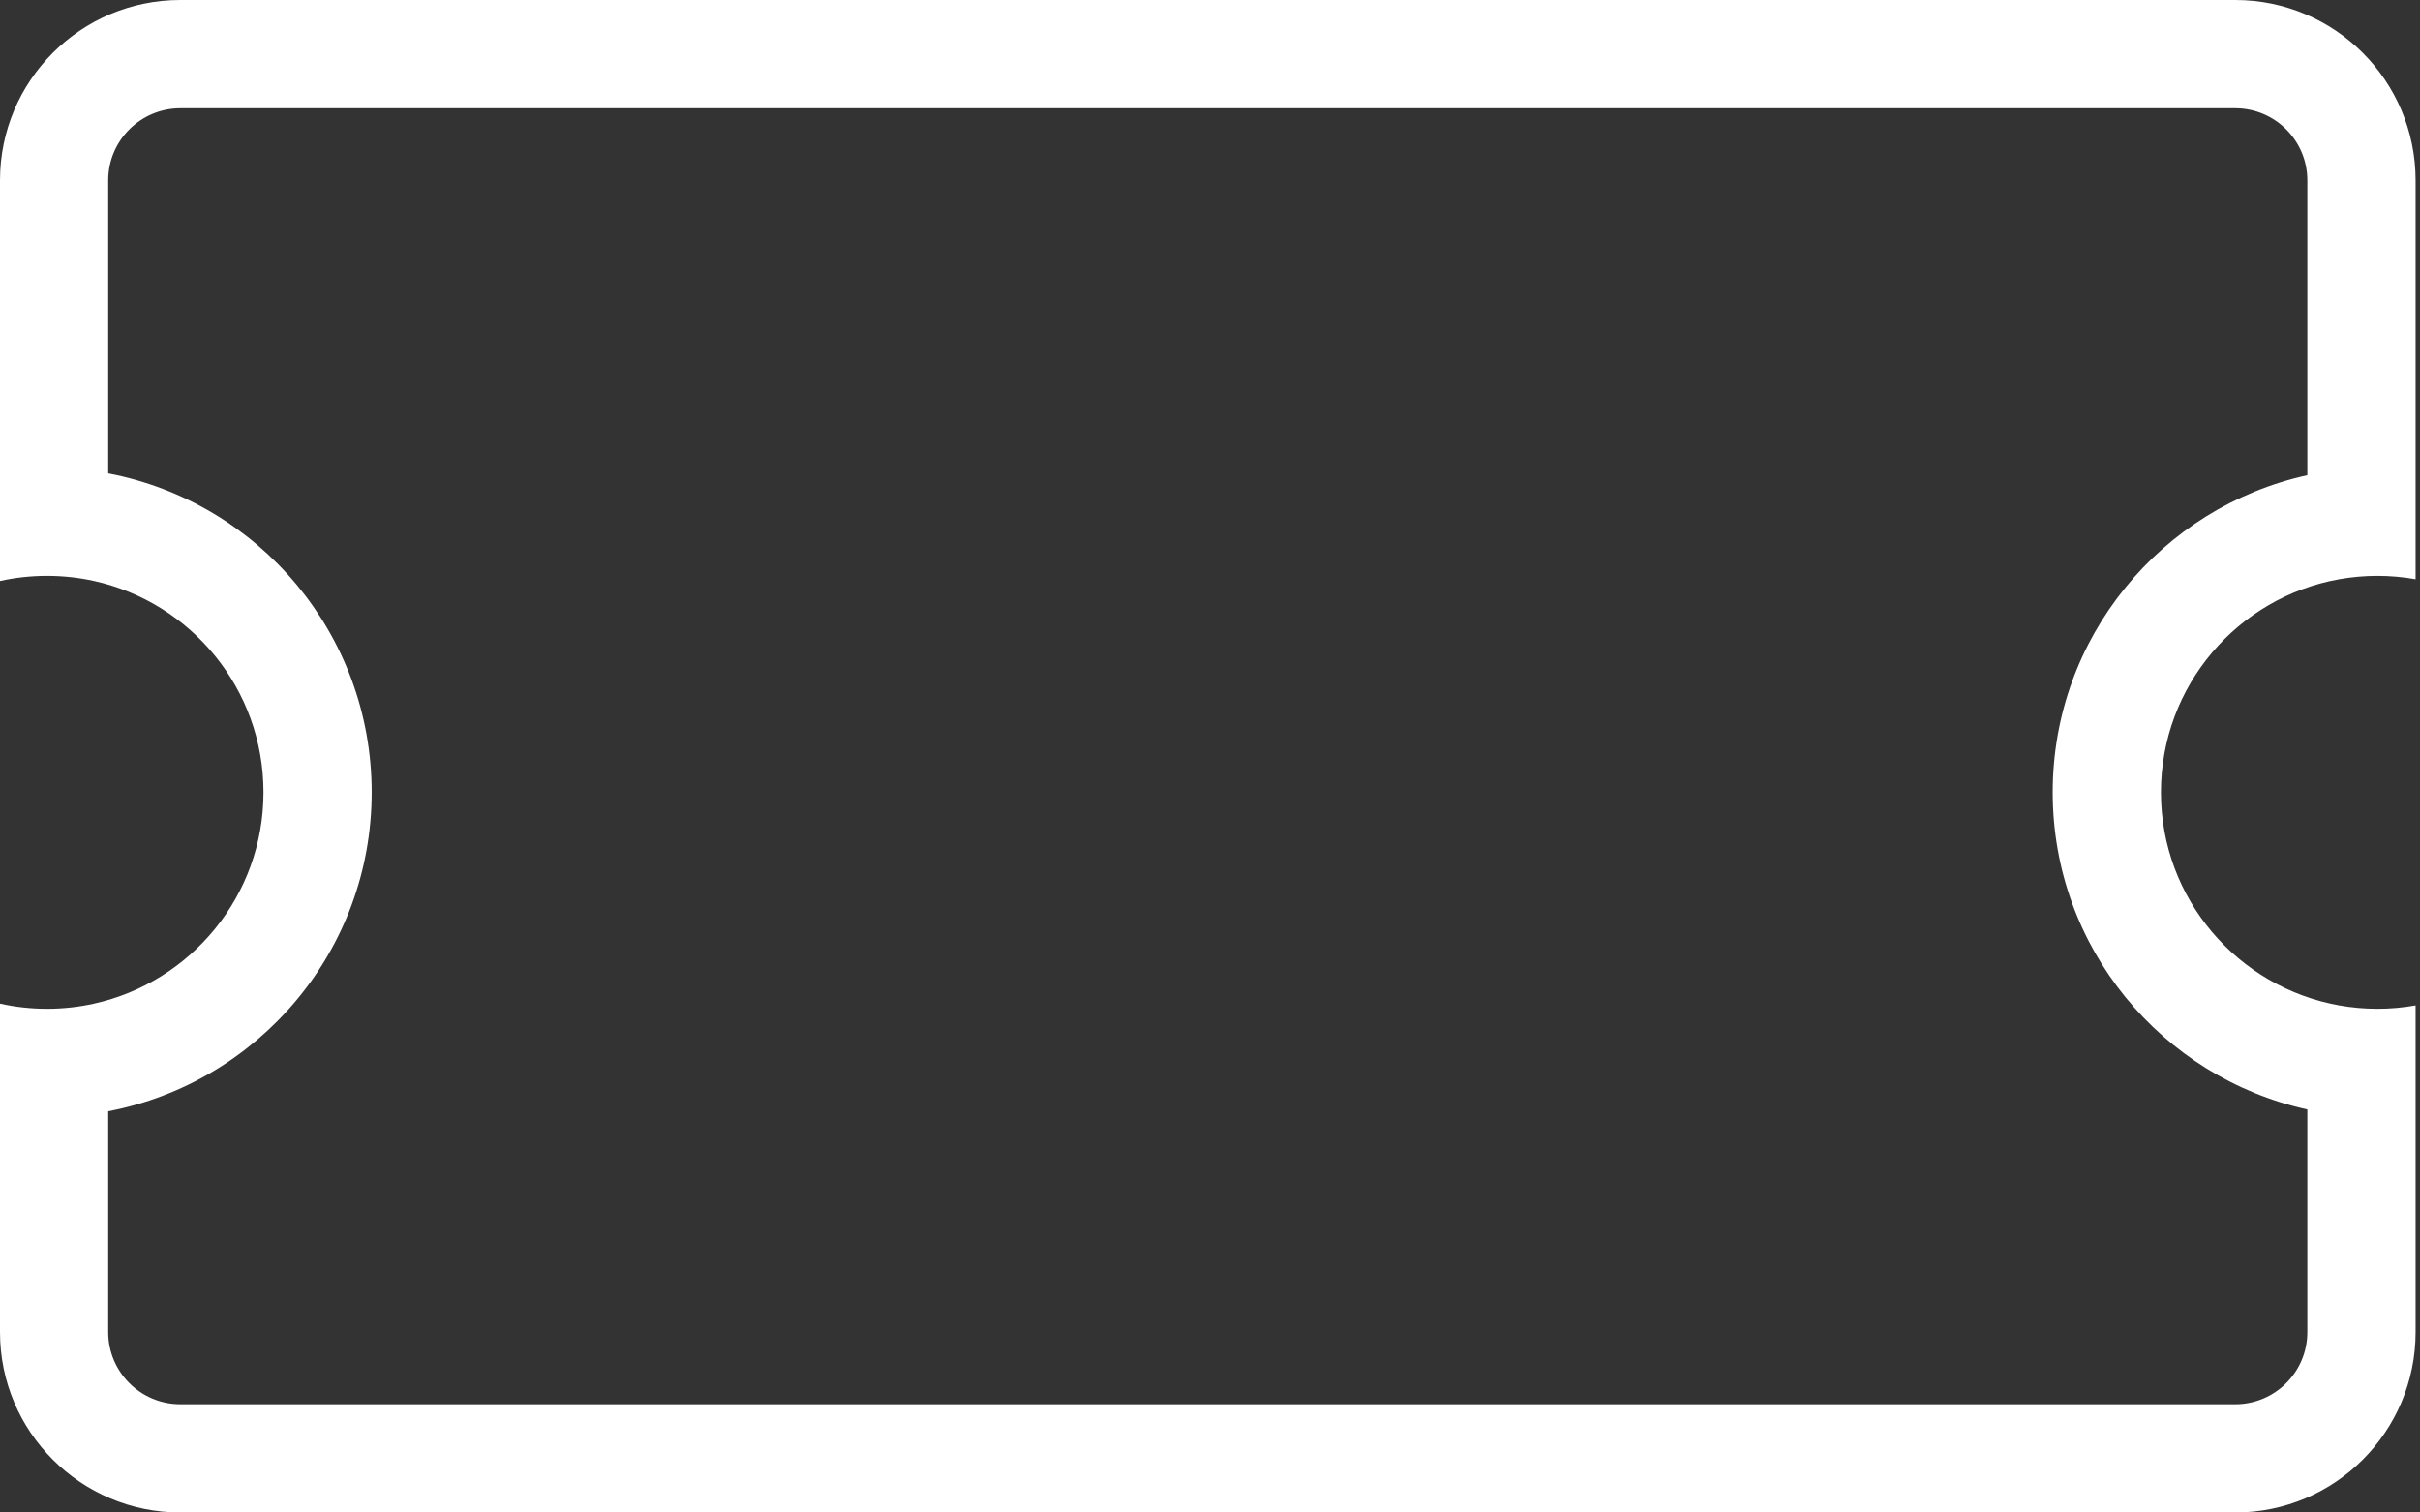 <svg width="56" height="35" viewBox="0 0 56 35" fill="none" xmlns="http://www.w3.org/2000/svg">
<rect x="0" y="0" width="56" height="35" fill="#333333" stroke="none"/>
<path fill-rule="evenodd" clip-rule="evenodd" d="M4.174 2.505C3.252 2.505 2.504 3.252 2.504 4.174V10.955C5.977 11.617 8.601 14.669 8.601 18.335C8.601 22 5.977 25.052 2.504 25.715V30.826C2.504 31.748 3.252 32.495 4.174 32.495H51.724C52.646 32.495 53.393 31.748 53.393 30.826V25.673C50.023 24.932 47.5 21.928 47.5 18.335C47.5 14.742 50.023 11.738 53.393 10.997V4.174C53.393 3.252 52.646 2.505 51.724 2.505H4.174ZM55.898 4.174C55.898 1.869 54.029 0 51.724 0H4.174C1.869 0 0 1.869 0 4.174V13.444C0.35 13.367 0.714 13.326 1.088 13.326C1.462 13.326 1.826 13.367 2.176 13.444C4.419 13.941 6.097 15.942 6.097 18.335C6.097 20.727 4.419 22.728 2.176 23.225C1.826 23.303 1.462 23.344 1.088 23.344C0.714 23.344 0.35 23.303 0 23.225V30.826C0 33.131 1.869 35 4.174 35H51.724C54.029 35 55.898 33.131 55.898 30.826V23.266C55.611 23.317 55.315 23.344 55.014 23.344C54.712 23.344 54.416 23.317 54.13 23.266C51.785 22.848 50.005 20.799 50.005 18.335C50.005 15.87 51.785 13.821 54.13 13.404C54.416 13.353 54.712 13.326 55.014 13.326C55.315 13.326 55.611 13.353 55.898 13.404V4.174Z" fill="white"/>
</svg>
